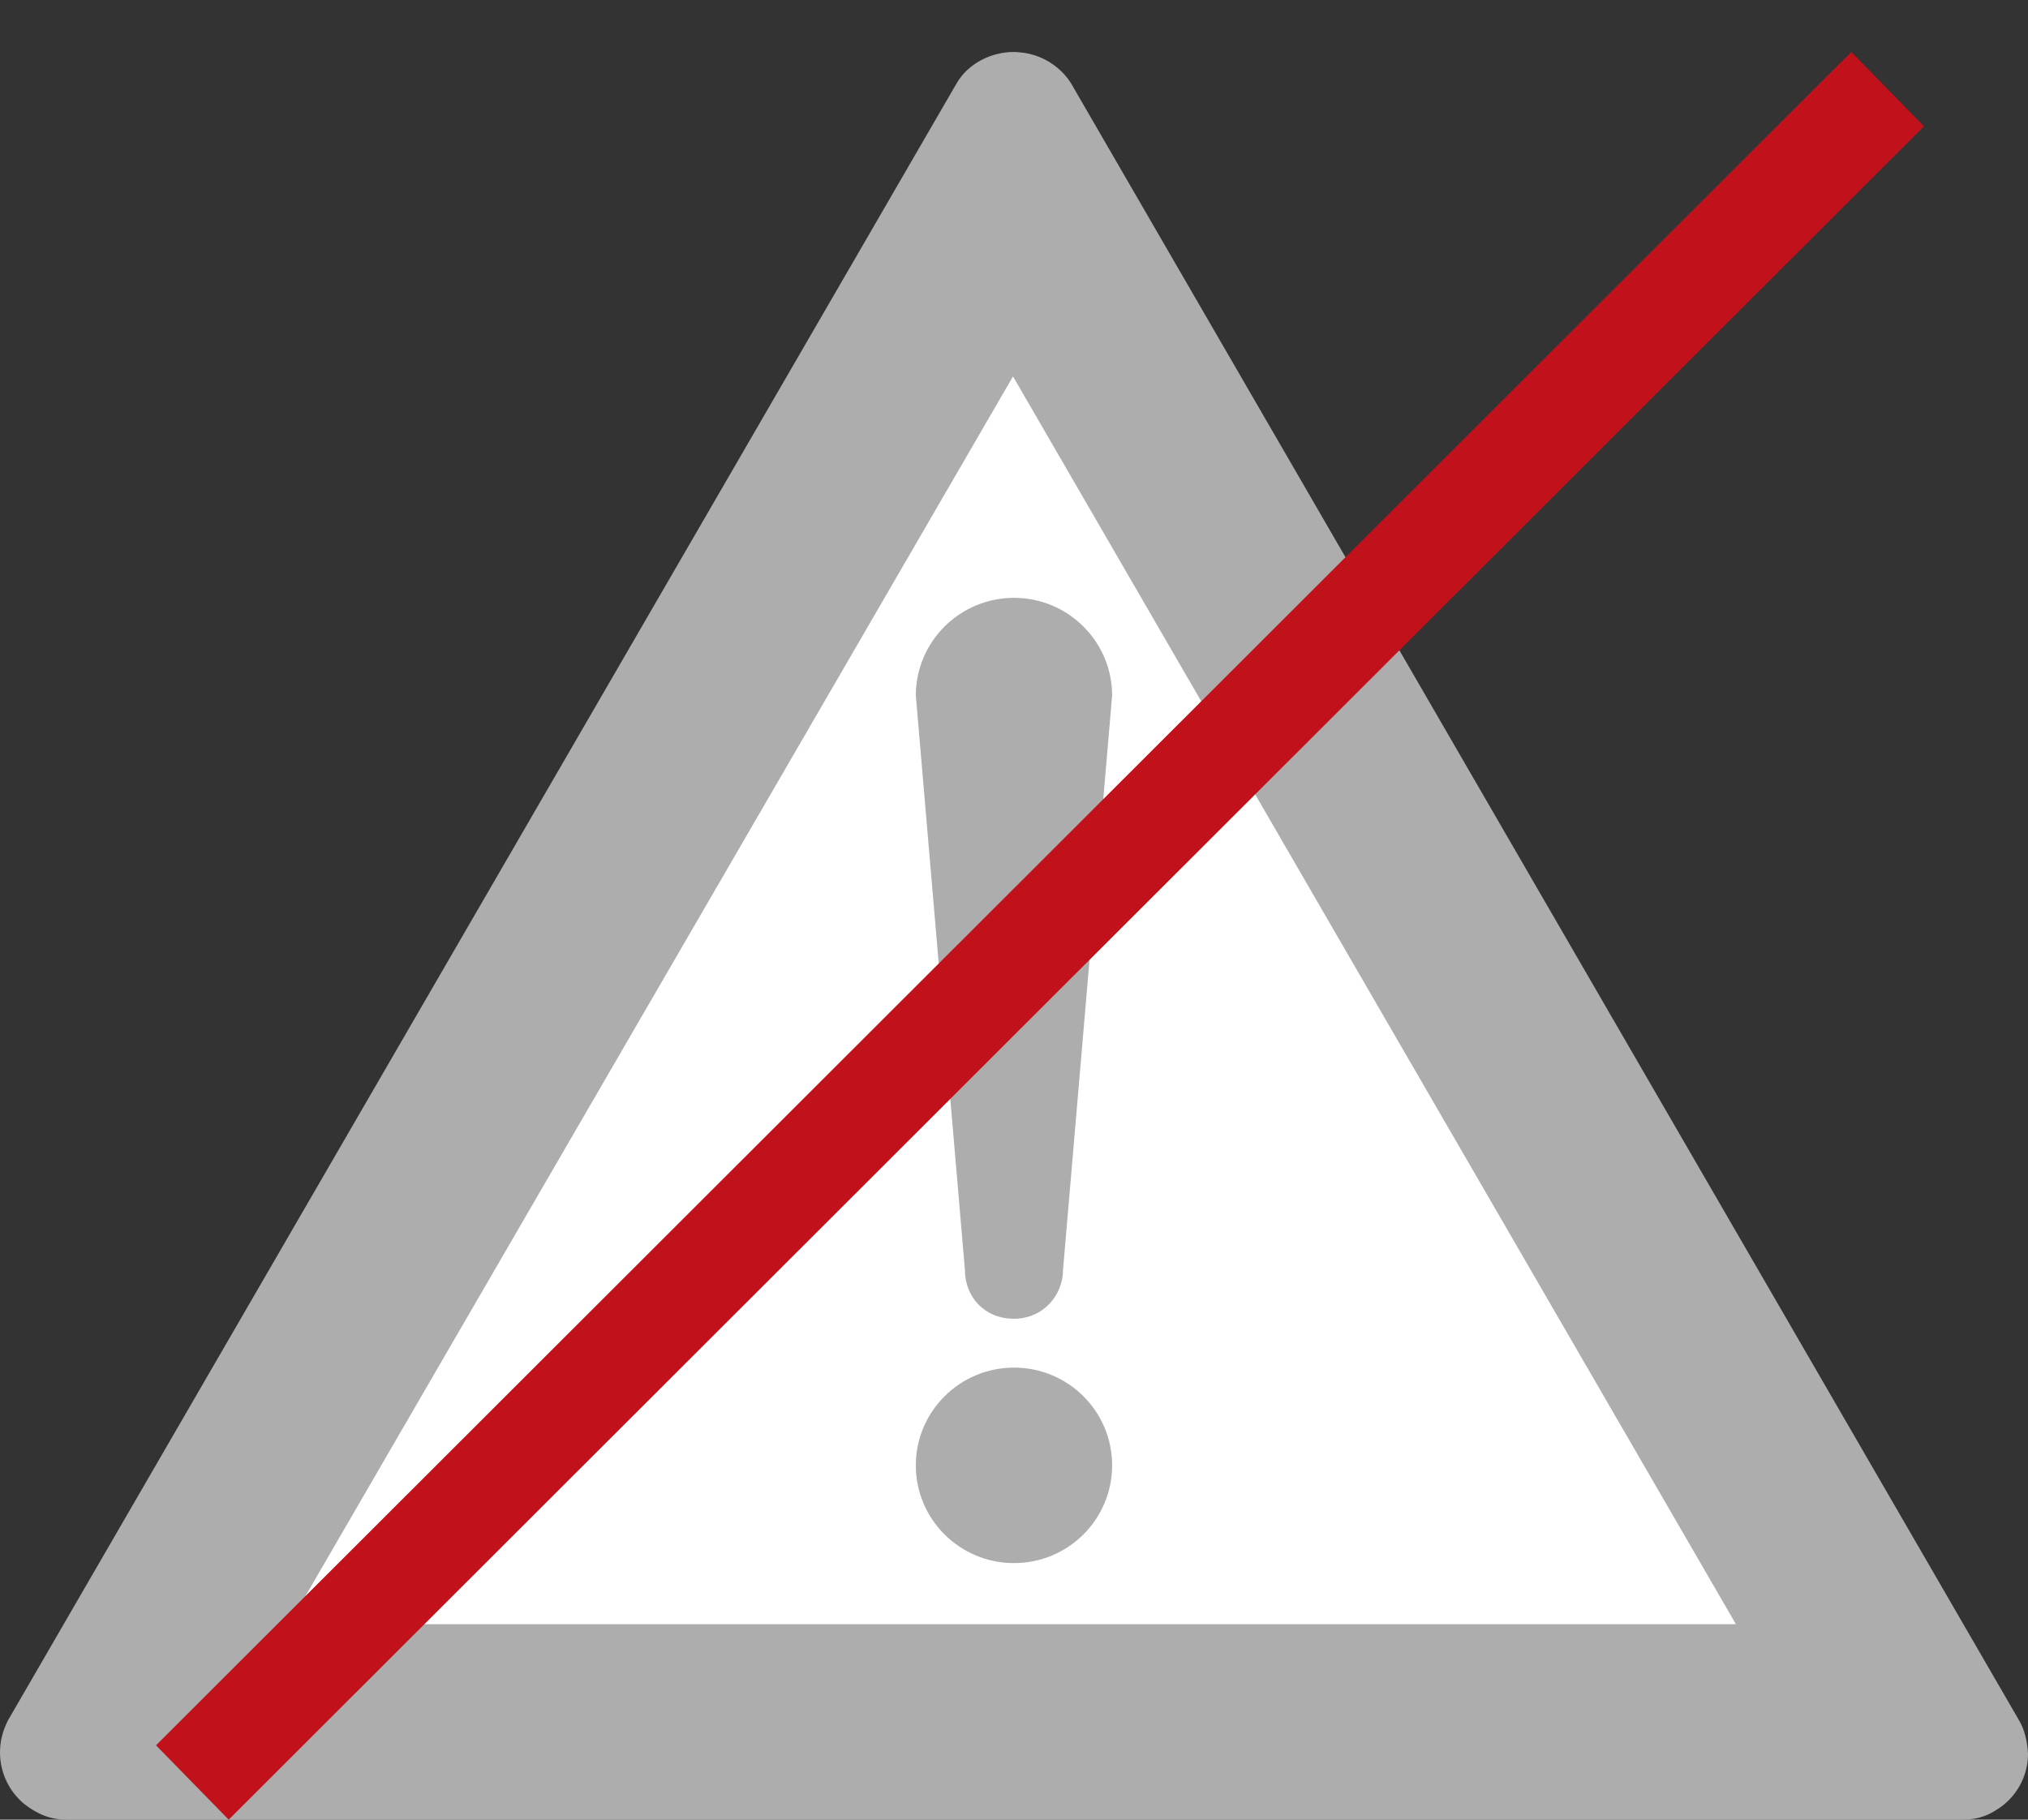 <?xml version="1.0" encoding="utf-8"?>
<!-- Generator: Adobe Illustrator 26.1.0, SVG Export Plug-In . SVG Version: 6.00 Build 0)  -->
<svg version="1.1" id="Ebene_1" xmlns="http://www.w3.org/2000/svg" xmlns:xlink="http://www.w3.org/1999/xlink" x="0px" y="0px"
	 viewBox="0 0 39 35" style="enable-background:new 0 0 39 35;" xml:space="preserve">
<rect x="0" y="0" width="39" height="35" fill="#333333" stroke="none"/>
<style type="text/css">
	.st0{fill:none;}
	.st1{fill-rule:evenodd;clip-rule:evenodd;fill:#ADADAD;}
	.st2{fill:#FFFFFF;}
	.st3{fill:#C1121C;}
</style>
<rect class="st0" width="39" height="35"/>
<path id="path5502_00000176024542807582968460000008693299496479702664_" class="st1" d="M19.5,1
	c-0.42-0.003-0.882,0.211-1.108,0.611L0.151,33.094C0.046,33.308,0.001,33.494,0,33.707c0,0.382,0.17,0.744,0.463,0.989
	C0.721,34.896,0.966,35,1.296,35h36.443c0.222,0.002,0.445-0.051,0.647-0.184C38.767,34.587,39,34.177,39,33.733
	c-0.011-0.229-0.067-0.47-0.17-0.64L20.599,1.606c-0.002-0.003-0.003-0.006-0.005-0.008c-0.002-0.003-0.004-0.006-0.006-0.009
	c-0.065-0.103-0.146-0.194-0.238-0.272c-0.212-0.183-0.477-0.292-0.756-0.312C19.563,1.002,19.531,1,19.5,1z M1.296,35h-0.09h0.092
	H1.296z"/>
<polygon class="st2" points="19.481,7.24 33.383,31.24 5.56,31.24 "/>
<path class="st1" d="M19.5,25.365c0.568-0.001,0.943-0.459,0.943-0.941l0.944-11.045c0-1.038-0.845-1.88-1.887-1.88
	c-1.042,0-1.888,0.842-1.888,1.88l0.944,11.045C18.556,24.944,18.932,25.366,19.5,25.365z M19.5,26.305
	c-1.042,0-1.888,0.842-1.888,1.88c0,1.039,0.845,1.88,1.888,1.88c1.043,0,1.887-0.841,1.887-1.88
	C21.387,27.147,20.543,26.305,19.5,26.305z"/>
<polygon class="st3" points="4.398,35 3,33.57 35.602,1 37,2.43 "/>
</svg>

